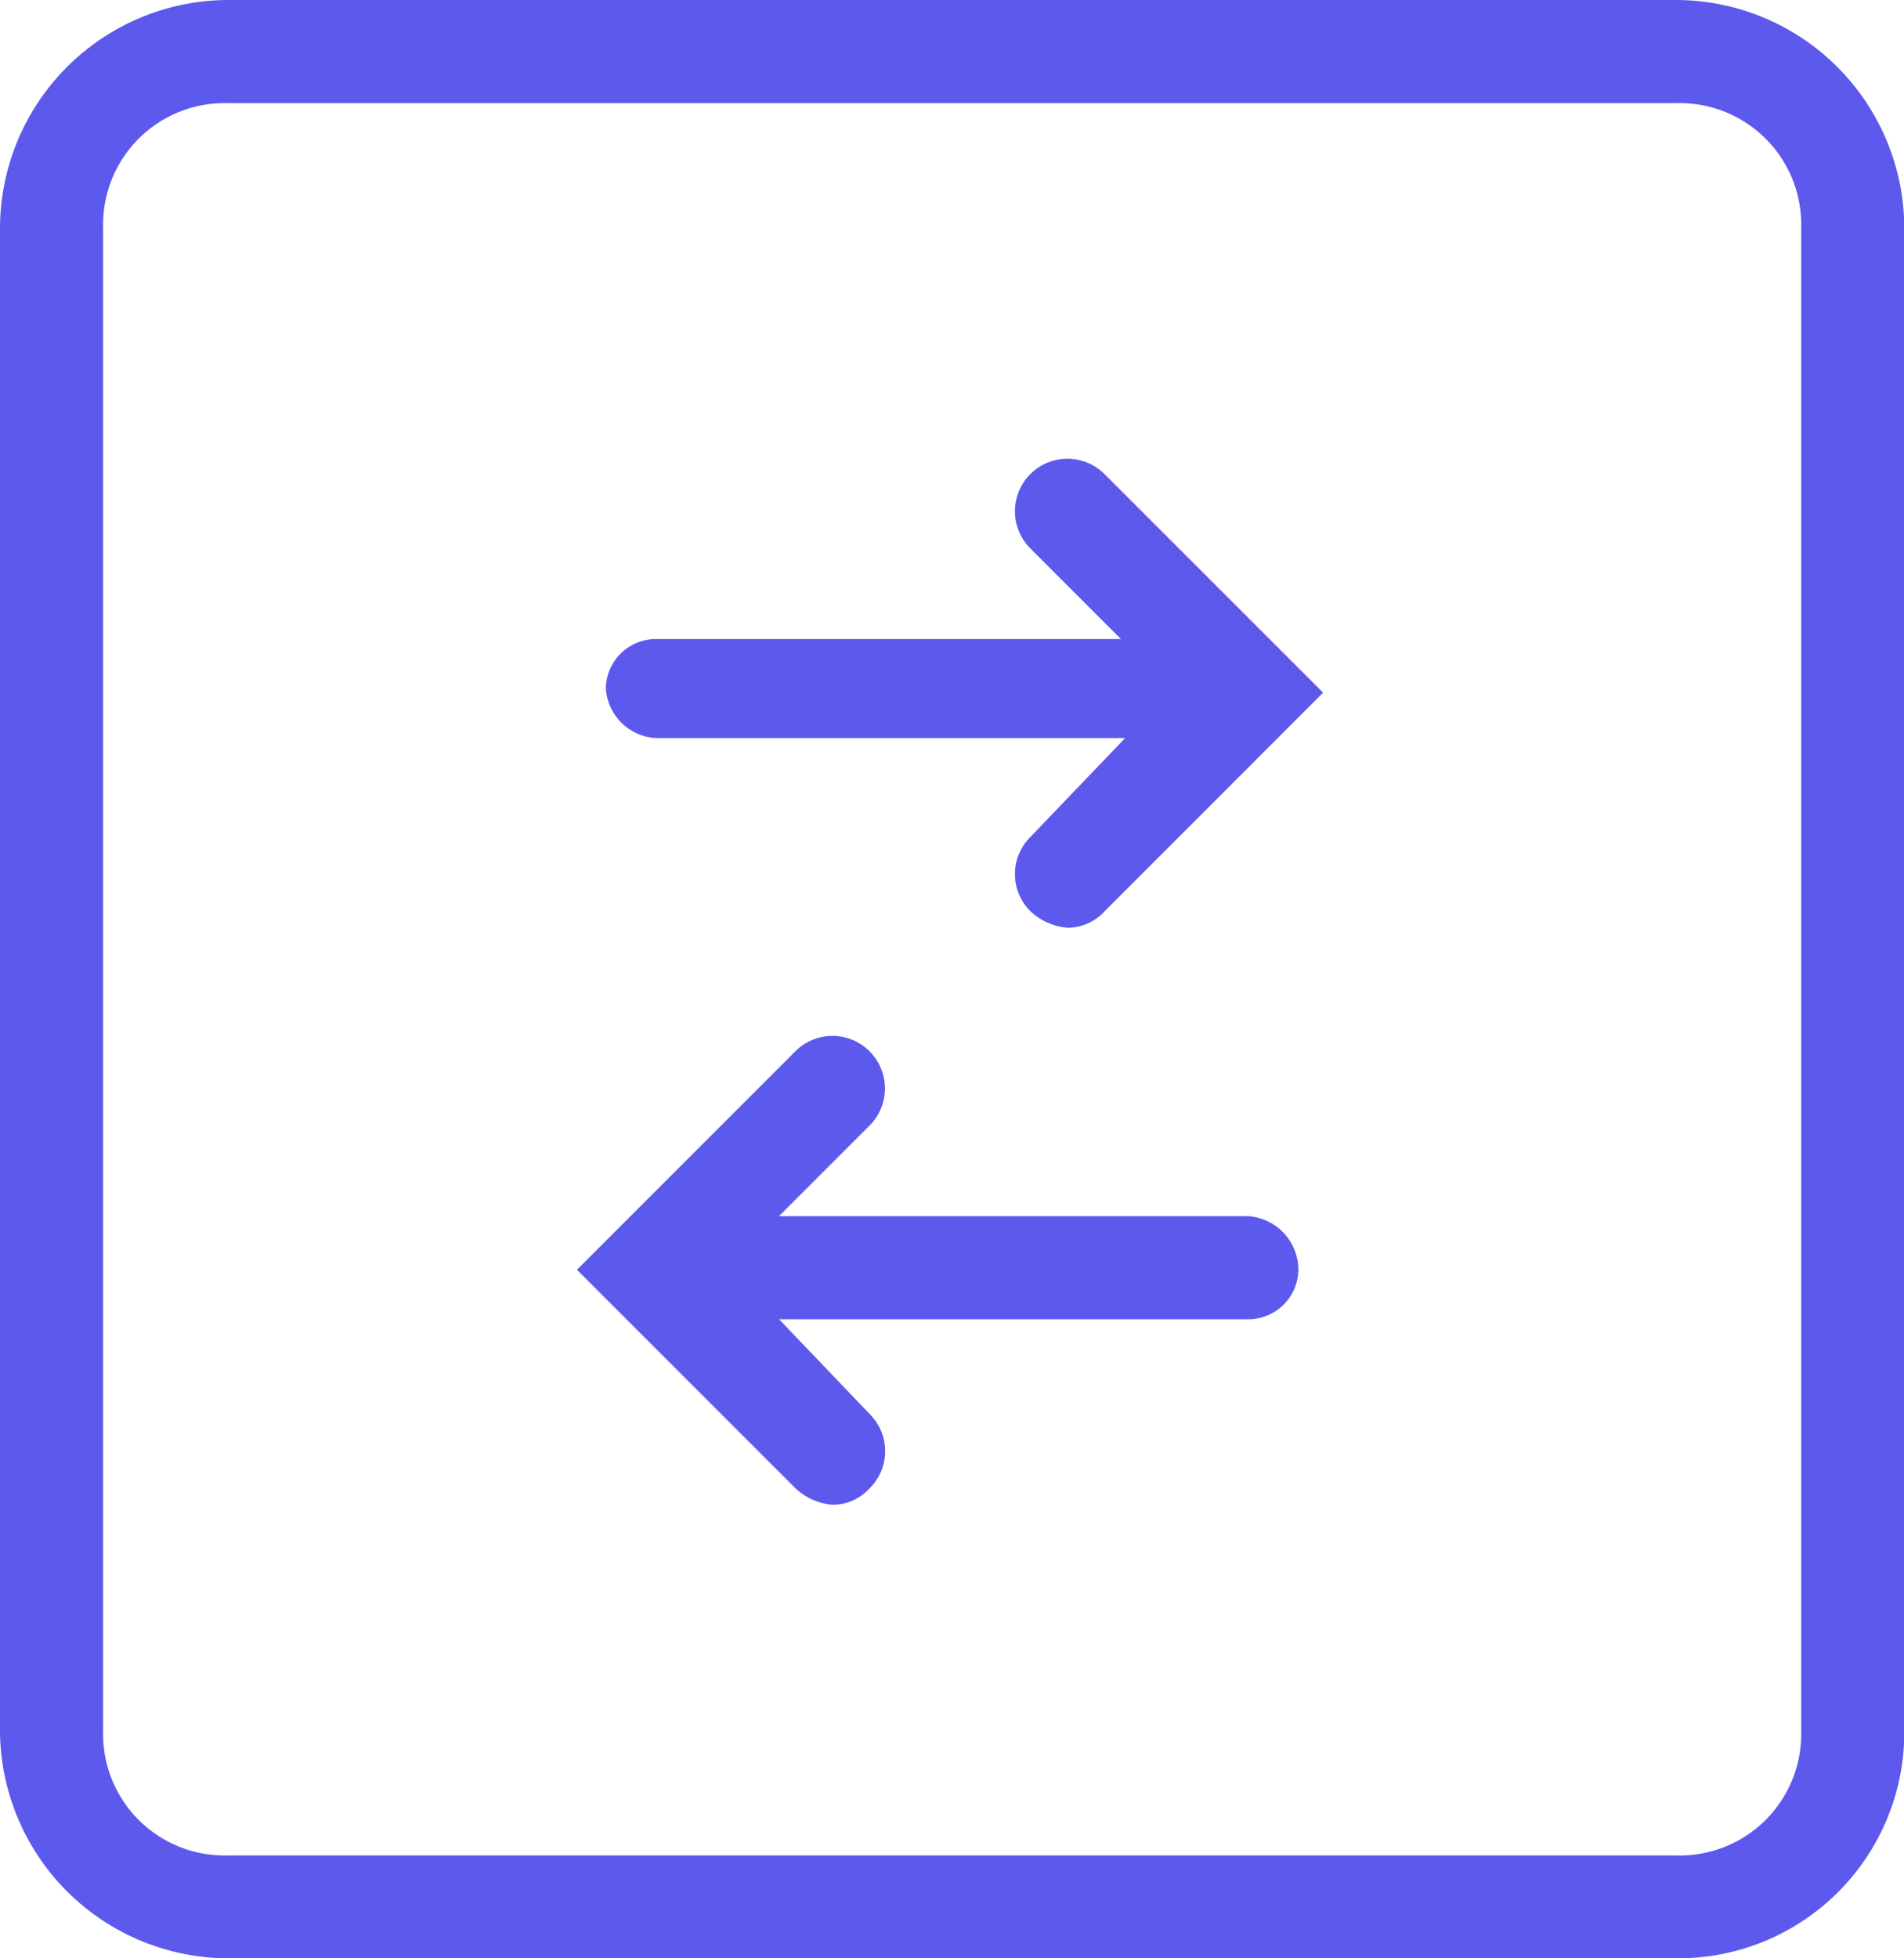<svg id="Group_1688" data-name="Group 1688" xmlns="http://www.w3.org/2000/svg" width="18.467" height="18.987" viewBox="0 0 18.467 18.987">
  <g id="Group_1687" data-name="Group 1687">
    <g id="Group_1686" data-name="Group 1686">
      <path id="Path_1269" data-name="Path 1269" d="M16.269,18.987H2.2a2.218,2.218,0,0,1-2.2-2.2V2.2A2.218,2.218,0,0,1,2.2,0h14.07a2.218,2.218,0,0,1,2.2,2.2v14.59A2.192,2.192,0,0,1,16.269,18.987ZM2.2,1A1.178,1.178,0,0,0,1,2.2v14.59a1.178,1.178,0,0,0,1.2,1.2h14.07a1.178,1.178,0,0,0,1.2-1.2V2.2a1.178,1.178,0,0,0-1.2-1.2Z" fill="#5e59ed"/>
    </g>
  </g>
  <path id="Path_1270" data-name="Path 1270" d="M19.537,11.275a.509.509,0,0,0-.72.72l.879.879H15.18a.486.486,0,0,0-.48.48.516.516,0,0,0,.48.48h4.557l-.919.959a.507.507,0,0,0,0,.72.6.6,0,0,0,.36.16.488.488,0,0,0,.36-.16l2.119-2.119Z" transform="translate(-8.824 -6.678)" fill="#5e59ed"/>
  <path id="Path_1271" data-name="Path 1271" d="M20.516,26.874H15.959l.879-.879a.509.509,0,0,0-.72-.72L14,27.393l2.119,2.119a.6.6,0,0,0,.36.16.488.488,0,0,0,.36-.16.507.507,0,0,0,0-.72l-.879-.919h4.557a.486.486,0,0,0,.48-.48A.522.522,0,0,0,20.516,26.874Z" transform="translate(-8.404 -15.082)" fill="#5e59ed"/>
</svg>
